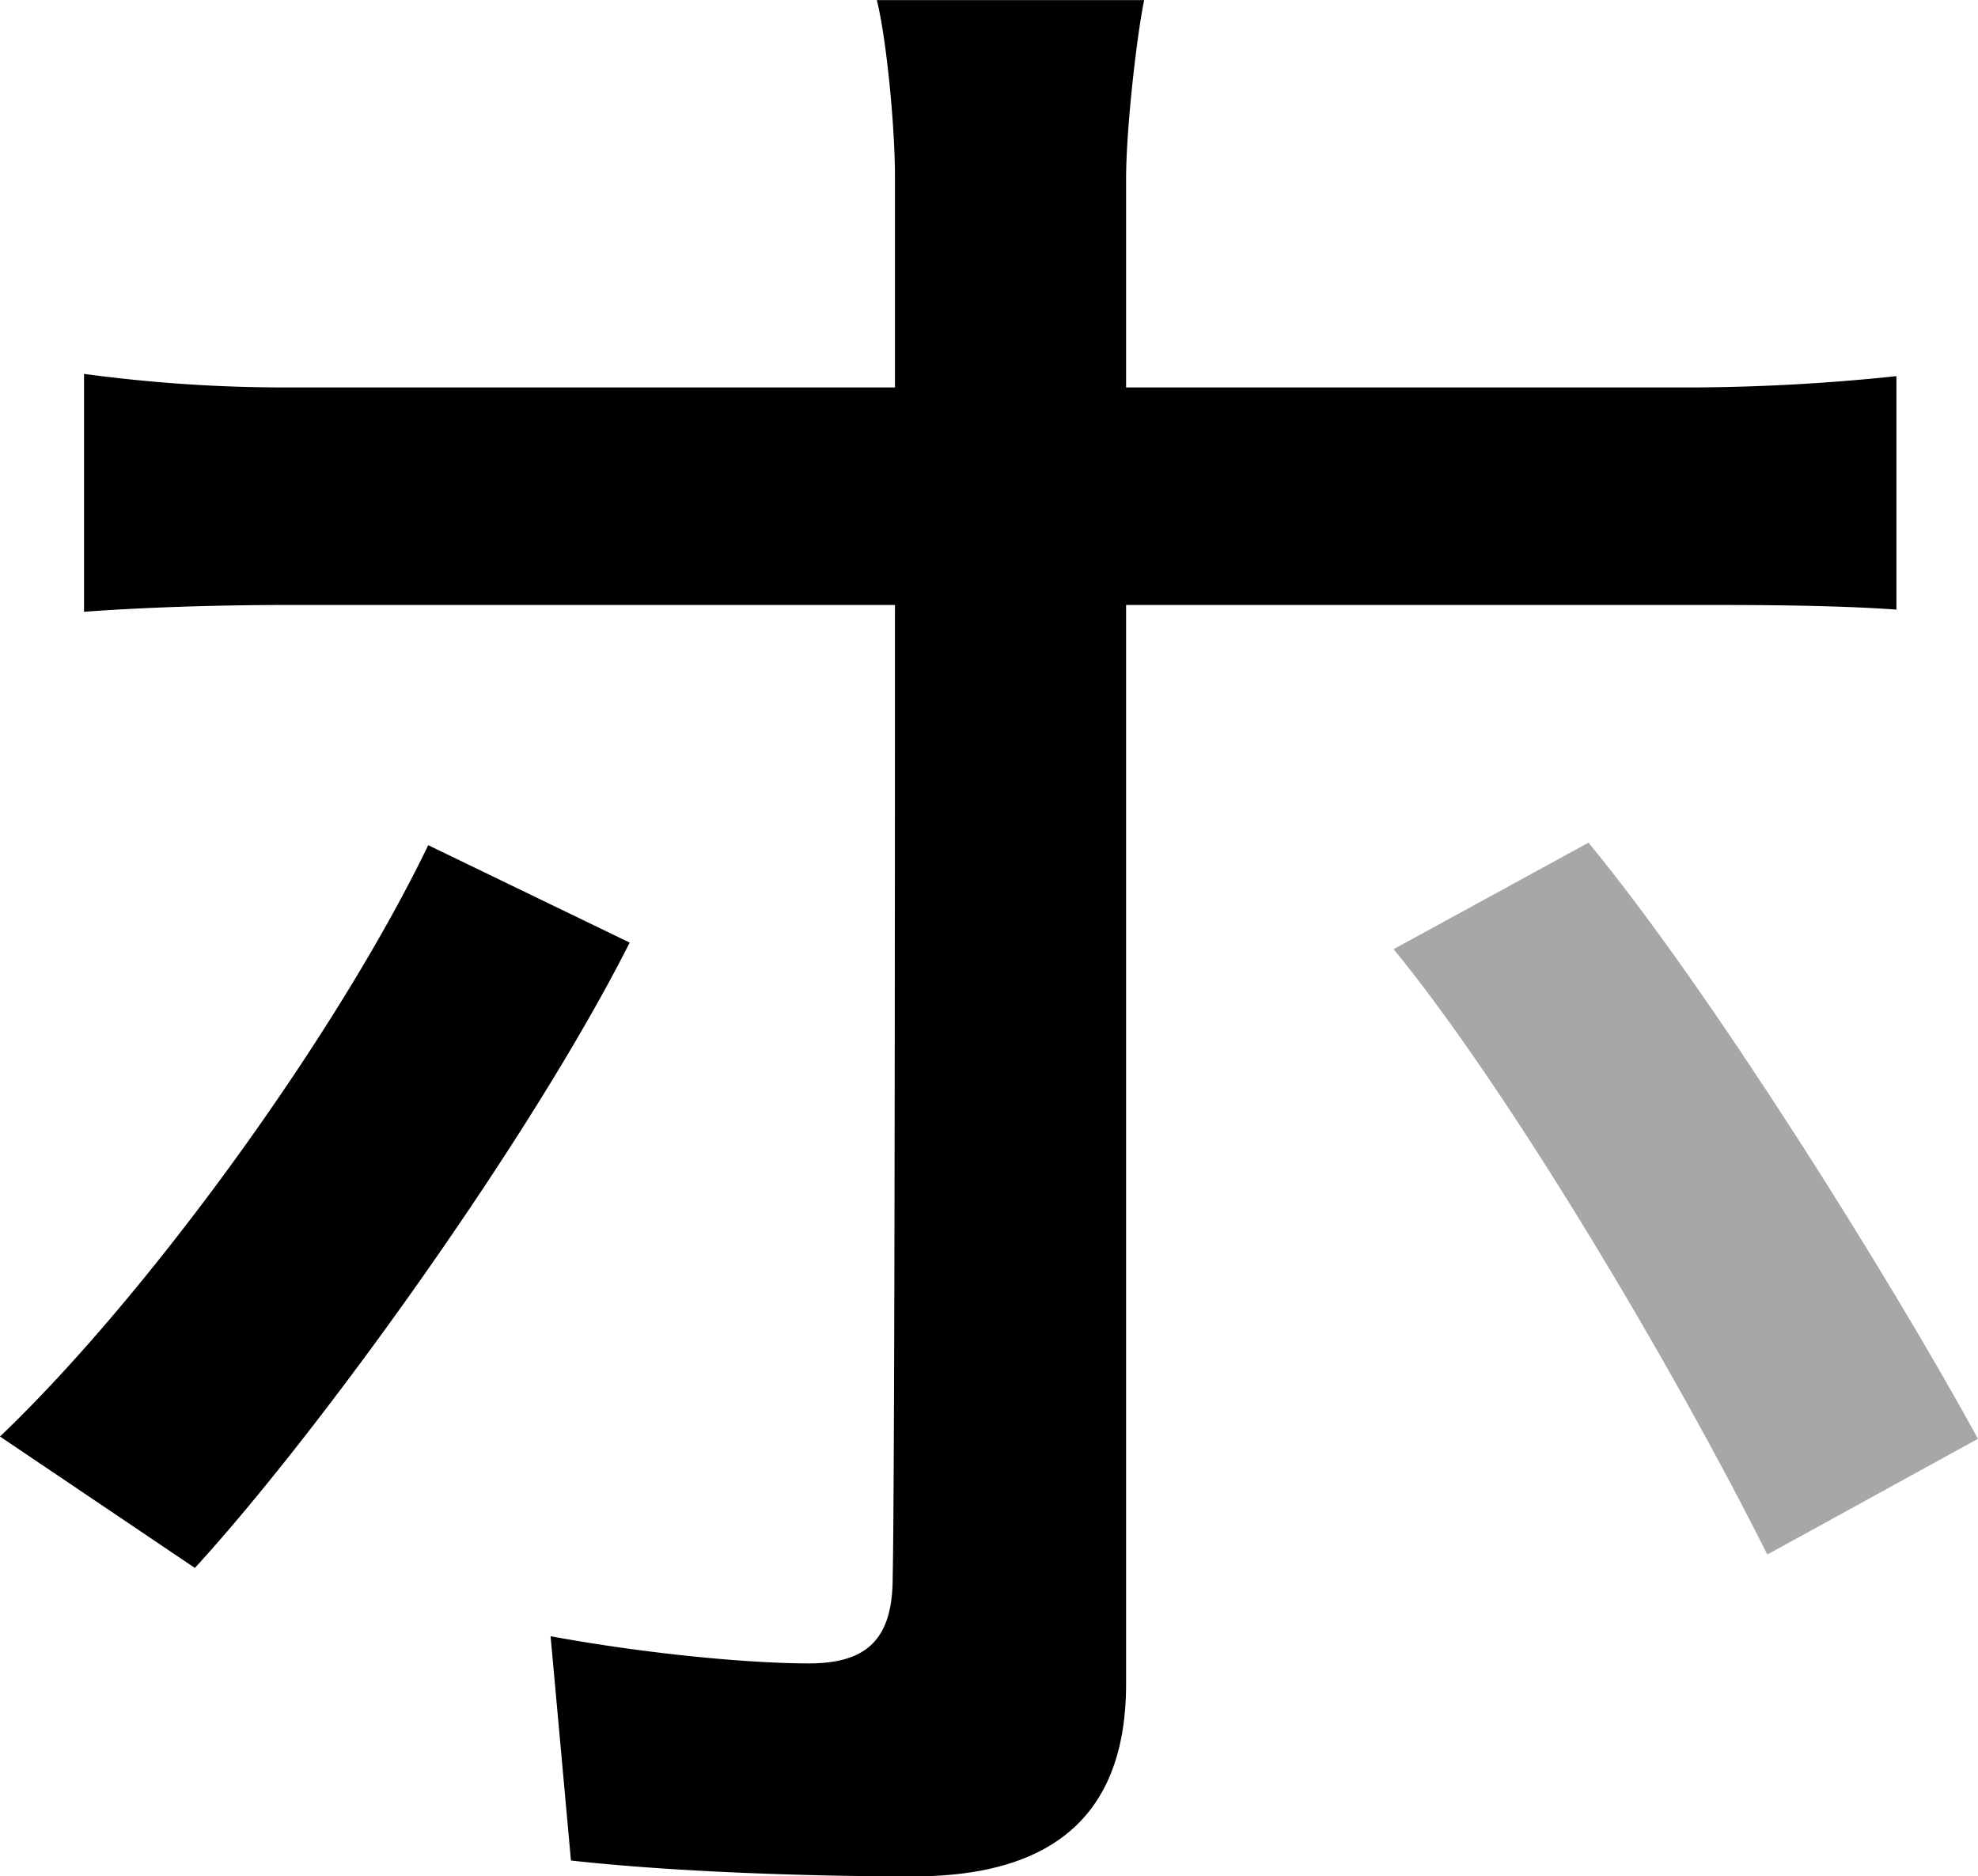 <svg xmlns="http://www.w3.org/2000/svg" viewBox="0 0 427.22 405.2"><defs><style>.cls-1{fill:#a7a7a7;}</style></defs><g id="Layer_2" data-name="Layer 2"><g id="Layer_1-2" data-name="Layer 1"><path d="M366.05,83.68H243.22v-45c0-11.25,2.44-31.81,3.91-38.66H189.38c2,7.83,3.92,26.92,3.92,38.17V83.68H62.15a323.26,323.26,0,0,1-44-2.93v51.38c13.7-1,29.36-1.47,44.53-1.47H193.3v2c0,23.49,0,185-.49,208,0,13.21-5.38,18.6-18.11,18.6s-34.74-2-55.78-5.87l4.4,48.44c22,2.45,50.9,3.43,73.9,3.43,31.8,0,46-14.68,46-41.6V130.66H366.54c12.23,0,28.87,0,43.06,1V81.24A435.33,435.33,0,0,1,366.05,83.68ZM92.49,182.54C72.92,223.15,32.3,279.43,0,310.26l42.09,28.38C69,309.28,114.51,246.16,136,203.58Z"/><path class="cls-1" d="M427.22,310.75l-45.51,25C361.64,295.58,325.92,235.39,301,205l42.09-23C369,213.36,407.64,275,427.22,310.75Z"/></g></g></svg>